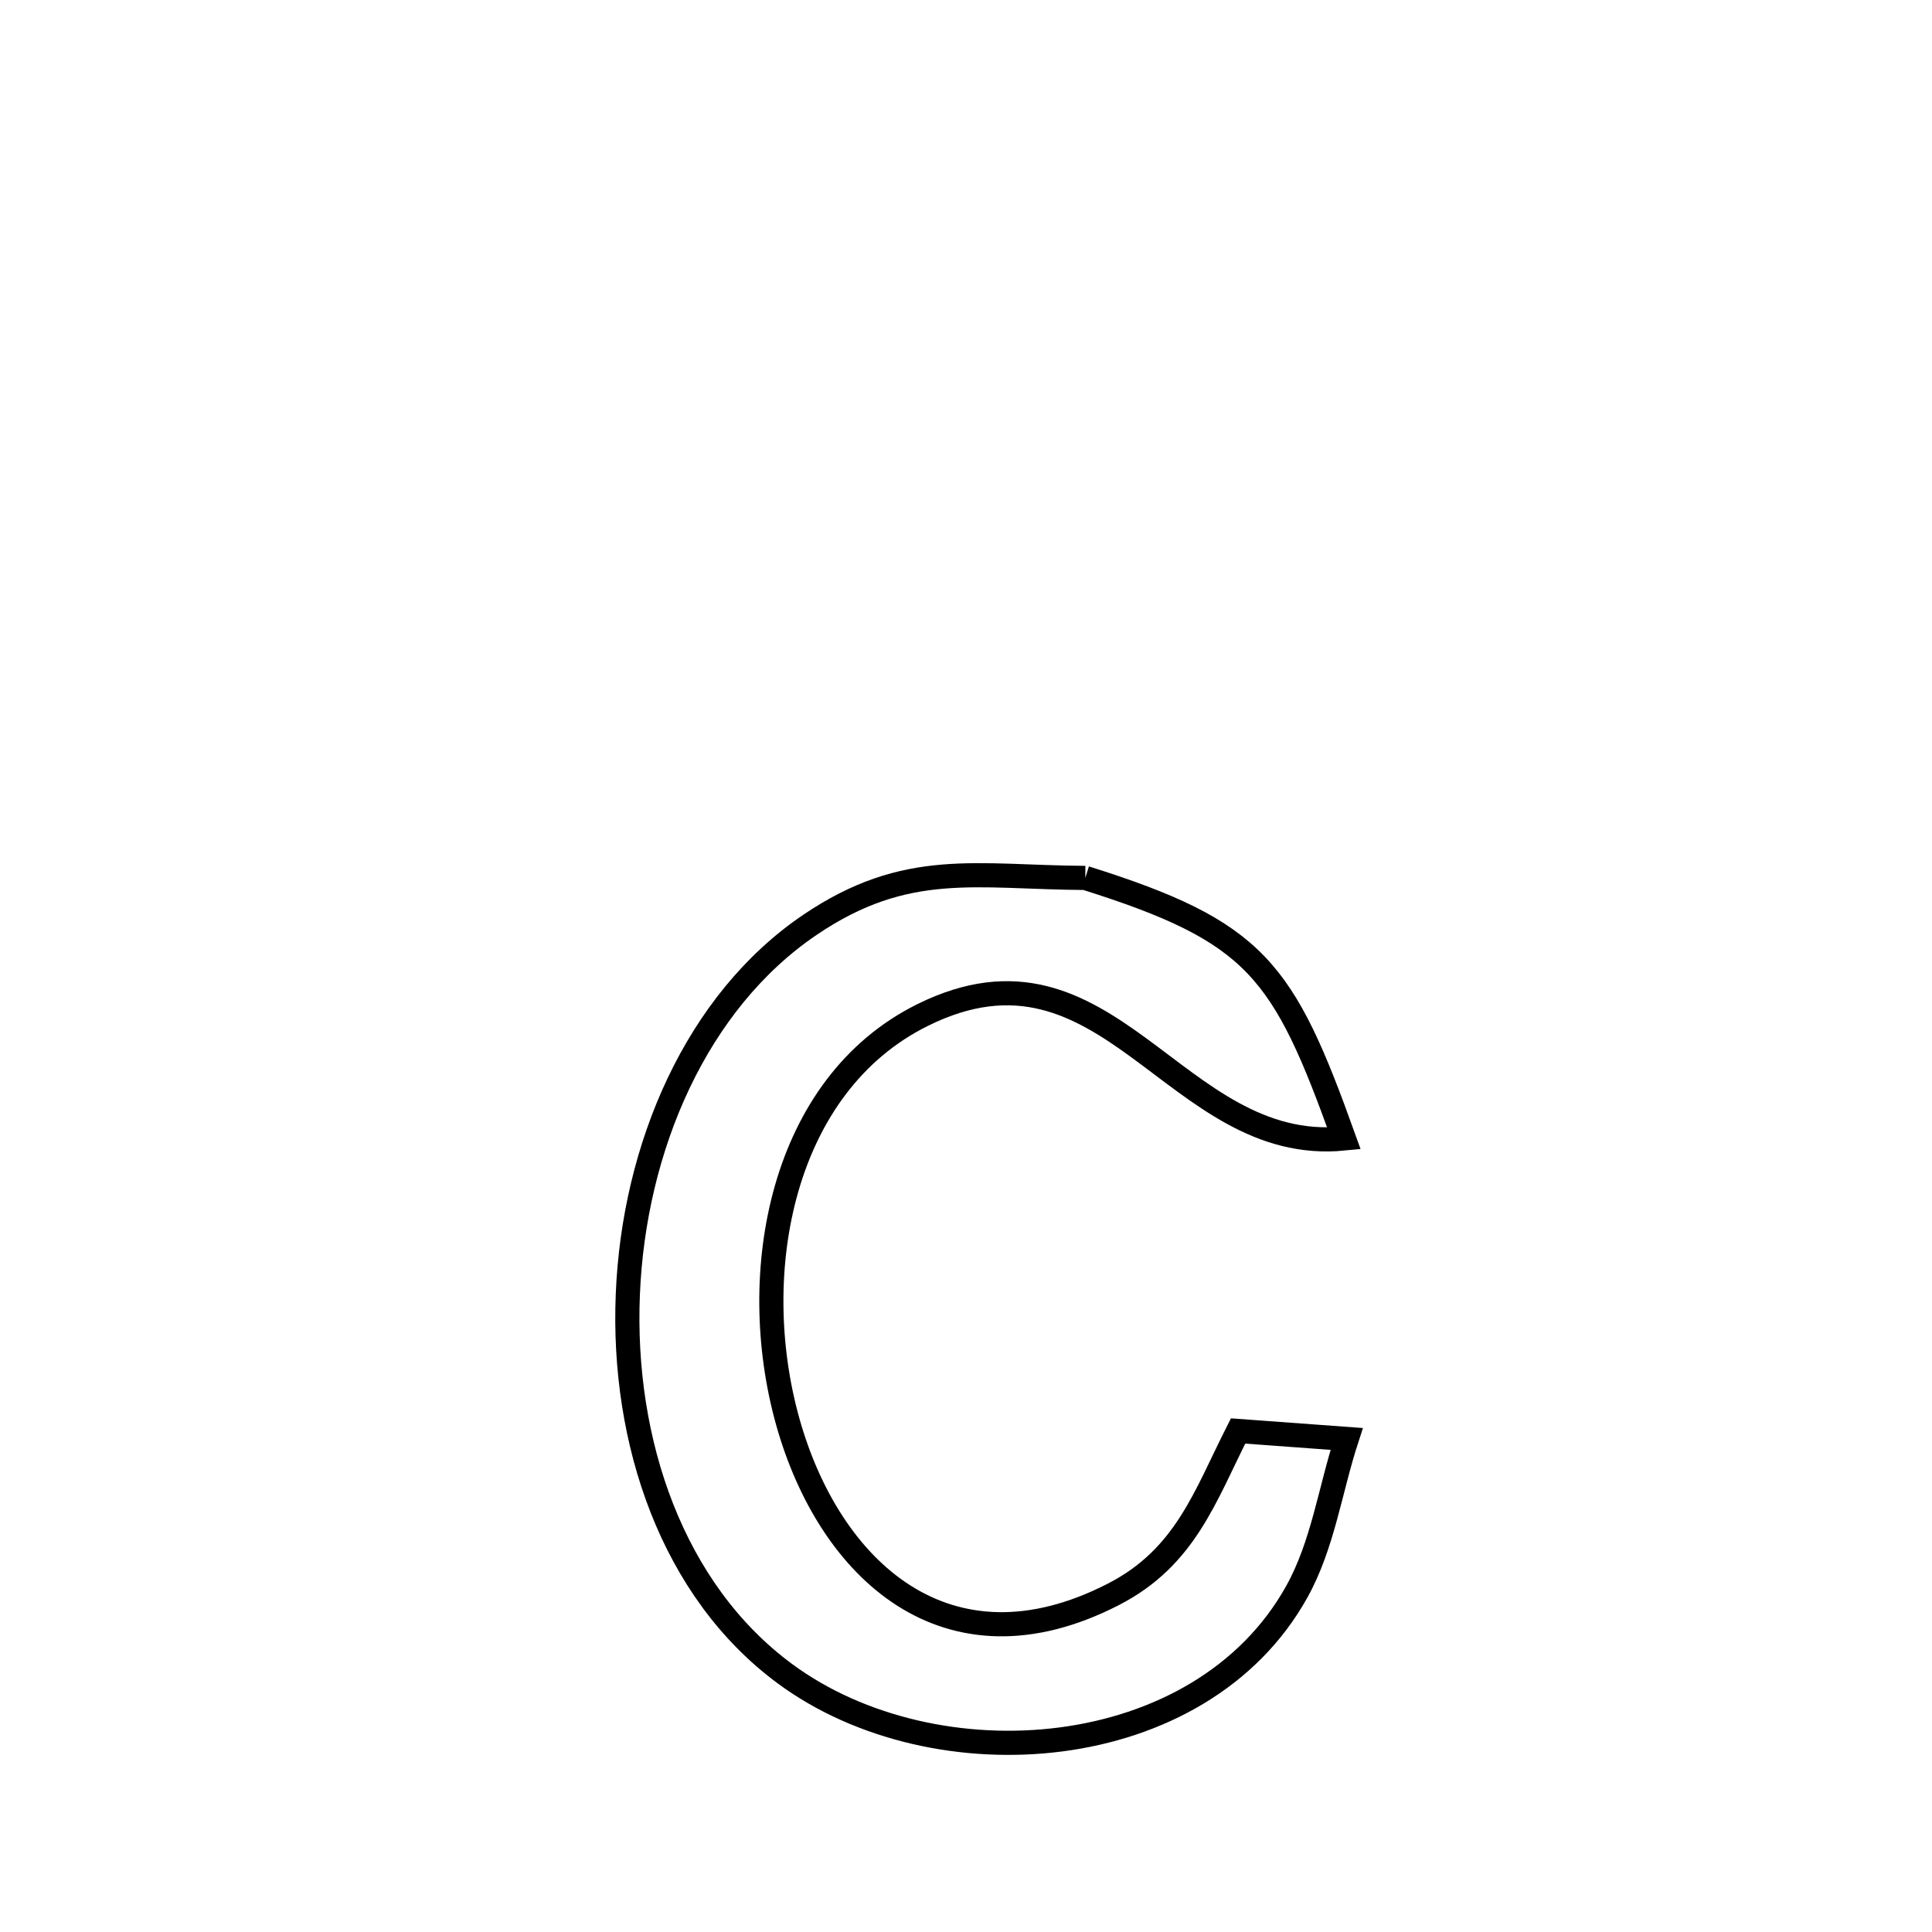 <svg xmlns="http://www.w3.org/2000/svg" viewBox="0.0 0.0 24.0 24.0" height="200px" width="200px"><path fill="none" stroke="black" stroke-width=".3" stroke-opacity="1.0"  filling="0" d="M13.482 10.906 L13.482 10.906 C15.61 11.576 15.941 12.043 16.695 14.143 L16.695 14.143 C14.588 14.351 13.778 11.461 11.461 12.609 C9.708 13.477 9.269 15.806 9.784 17.654 C10.299 19.501 11.767 20.866 13.83 19.806 C14.727 19.346 14.97 18.584 15.38 17.776 L15.38 17.776 C15.83 17.809 16.279 17.842 16.729 17.875 L16.729 17.875 C16.523 18.507 16.433 19.191 16.11 19.772 C14.91 21.931 11.615 22.169 9.75 20.791 C8.351 19.758 7.724 17.91 7.799 16.081 C7.873 14.253 8.651 12.444 10.061 11.489 C11.261 10.676 12.124 10.898 13.482 10.906 L13.482 10.906"></path></svg>